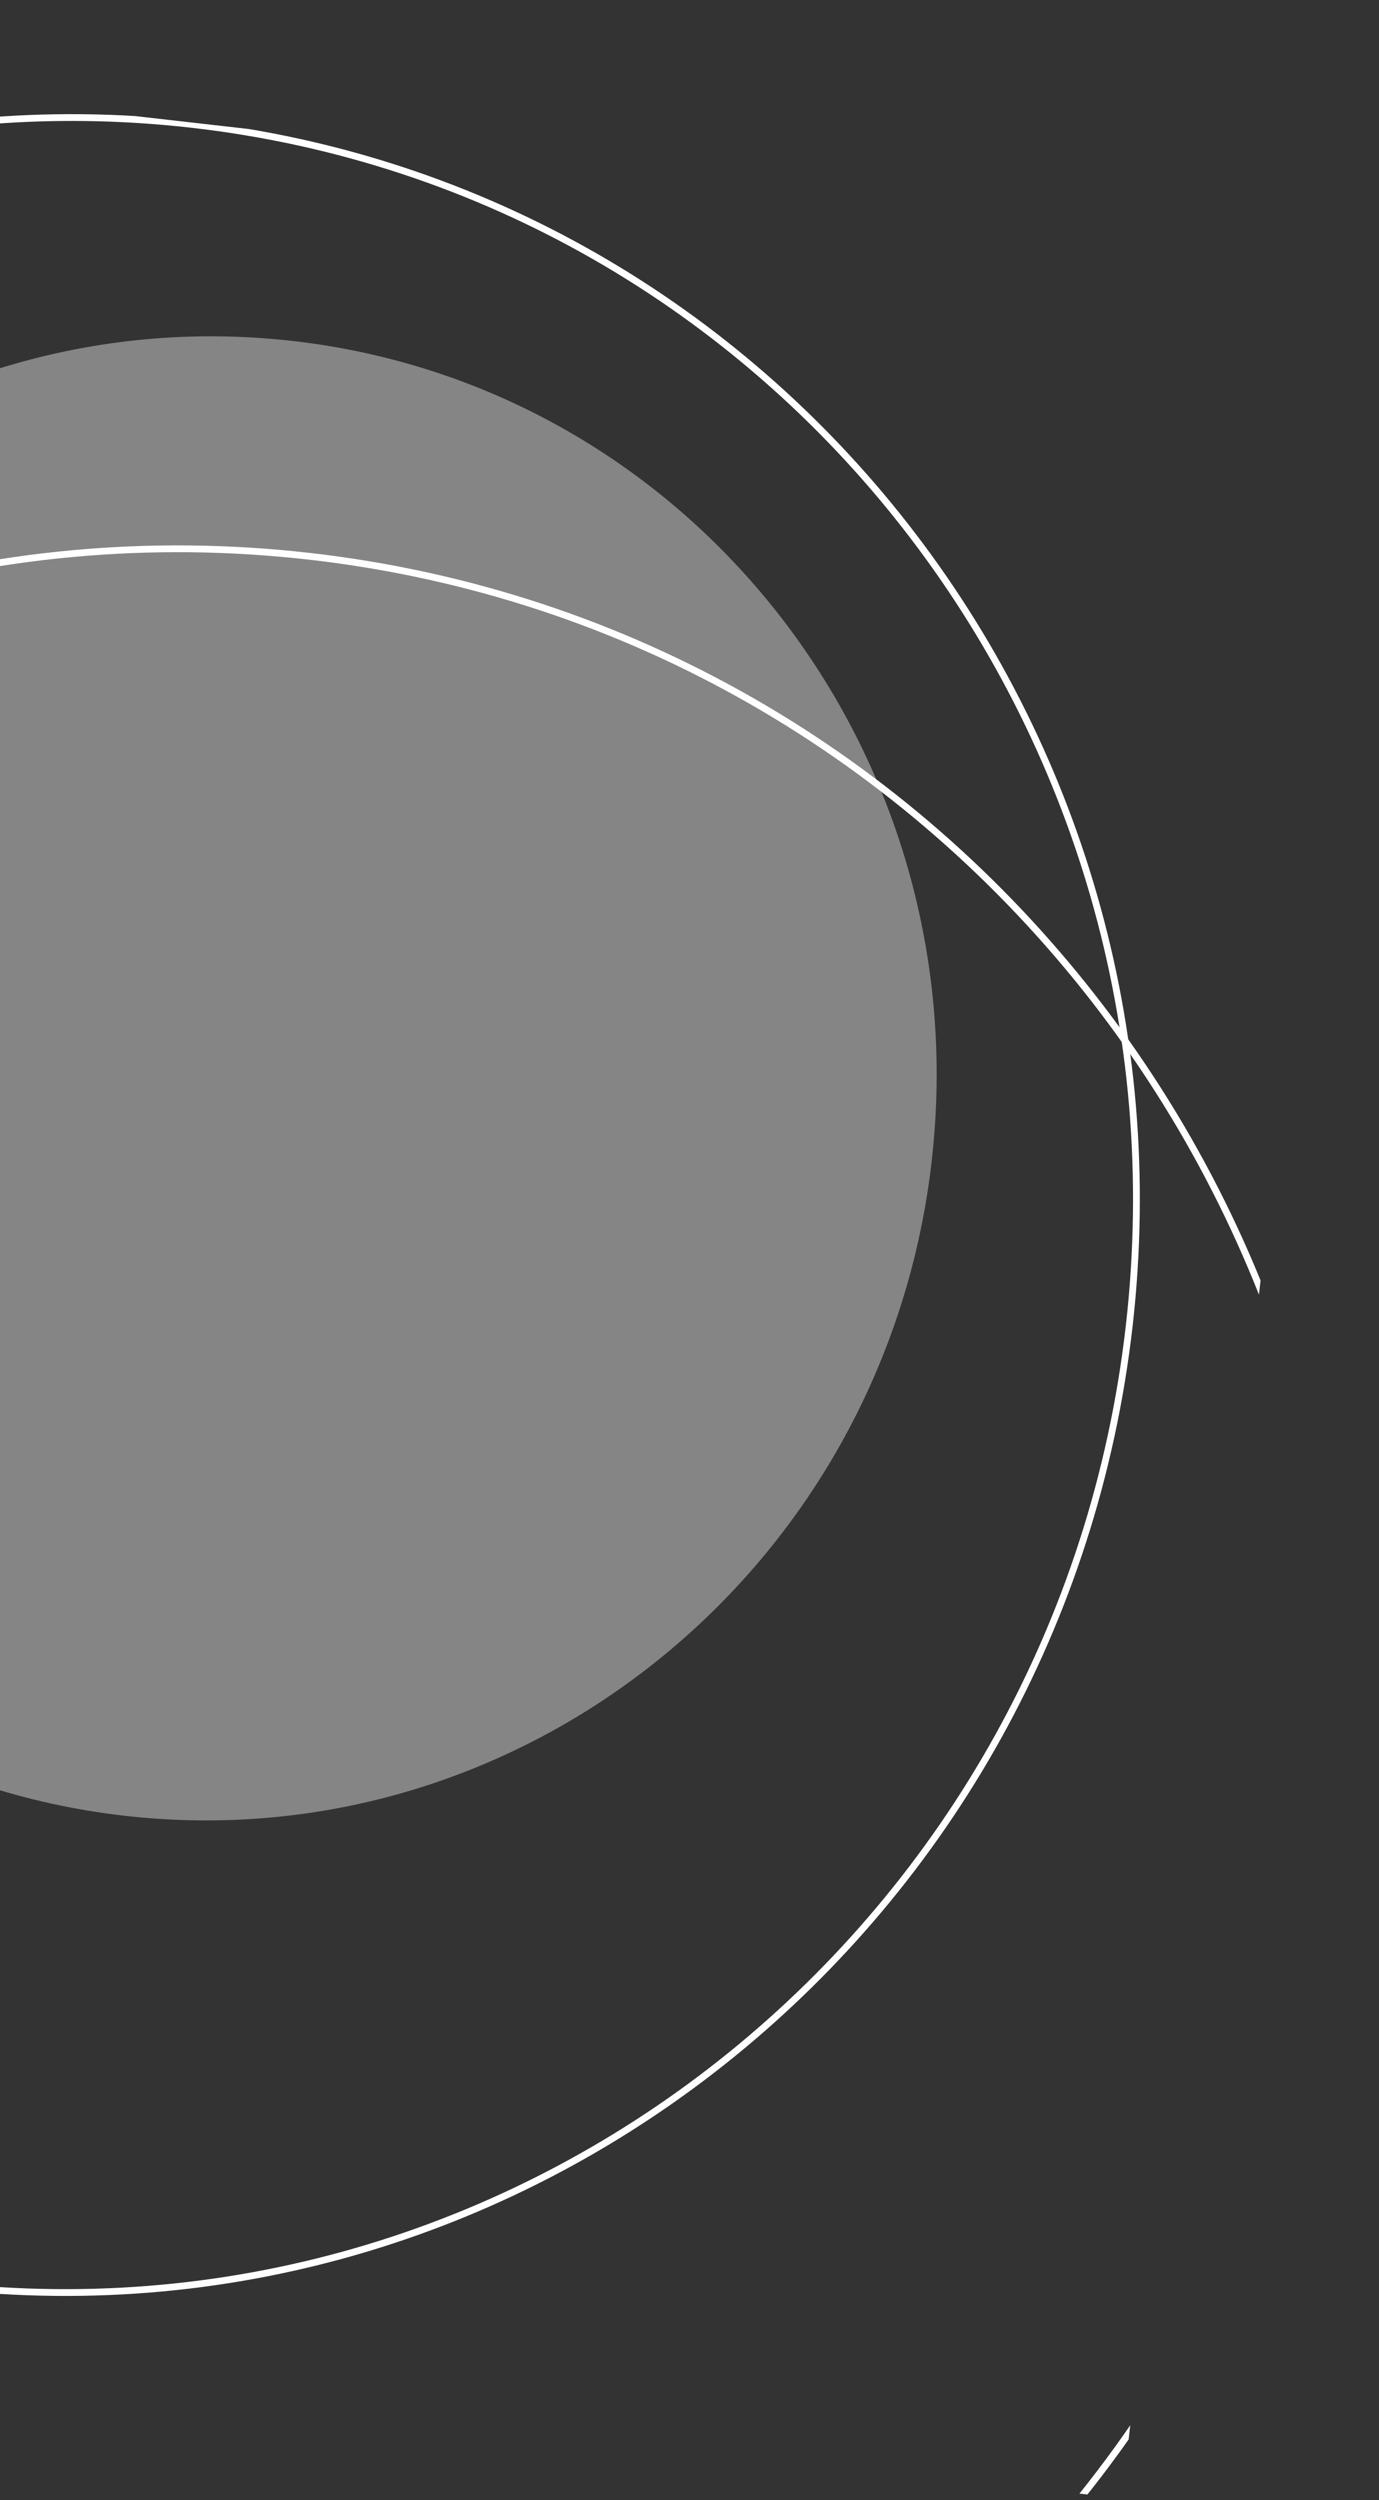 <svg width="203" height="368" viewBox="0 0 203 368" fill="none" xmlns="http://www.w3.org/2000/svg">
<rect x="0" y="0" width="203" height="368" fill="#333333" stroke="none"/>
<g clip-path="url(#clip0_6_141)">
<path d="M18.354 267.282C77.144 273.975 130.334 230.803 137.16 170.854C143.985 110.905 101.859 56.881 43.07 50.188C-15.719 43.495 -68.91 86.667 -75.735 146.616C-82.56 206.565 -40.435 260.588 18.354 267.282Z" fill="white" fill-opacity="0.4"/>
<path d="M-8.01 336.458C78.218 346.275 156.228 283.013 166.231 195.158C176.233 107.303 114.439 28.124 28.211 18.307C-58.017 8.49 -136.028 71.752 -146.03 159.607C-156.032 247.462 -94.239 326.641 -8.01 336.458Z" stroke="white" stroke-miterlimit="10"/>
<path d="M5.727 431.488C100.401 442.267 186.059 372.743 197.05 276.202C208.042 179.662 140.203 92.662 45.53 81.884C-49.144 71.105 -134.802 140.629 -145.793 237.17C-156.784 333.71 -88.946 420.71 5.727 431.488Z" stroke="white" stroke-miterlimit="10"/>
</g>
<defs>
<clipPath id="clip0_6_141">
<rect width="333" height="332" fill="white" transform="translate(-128.154 0.231) rotate(6.495)"/>
</clipPath>
</defs>
</svg>
